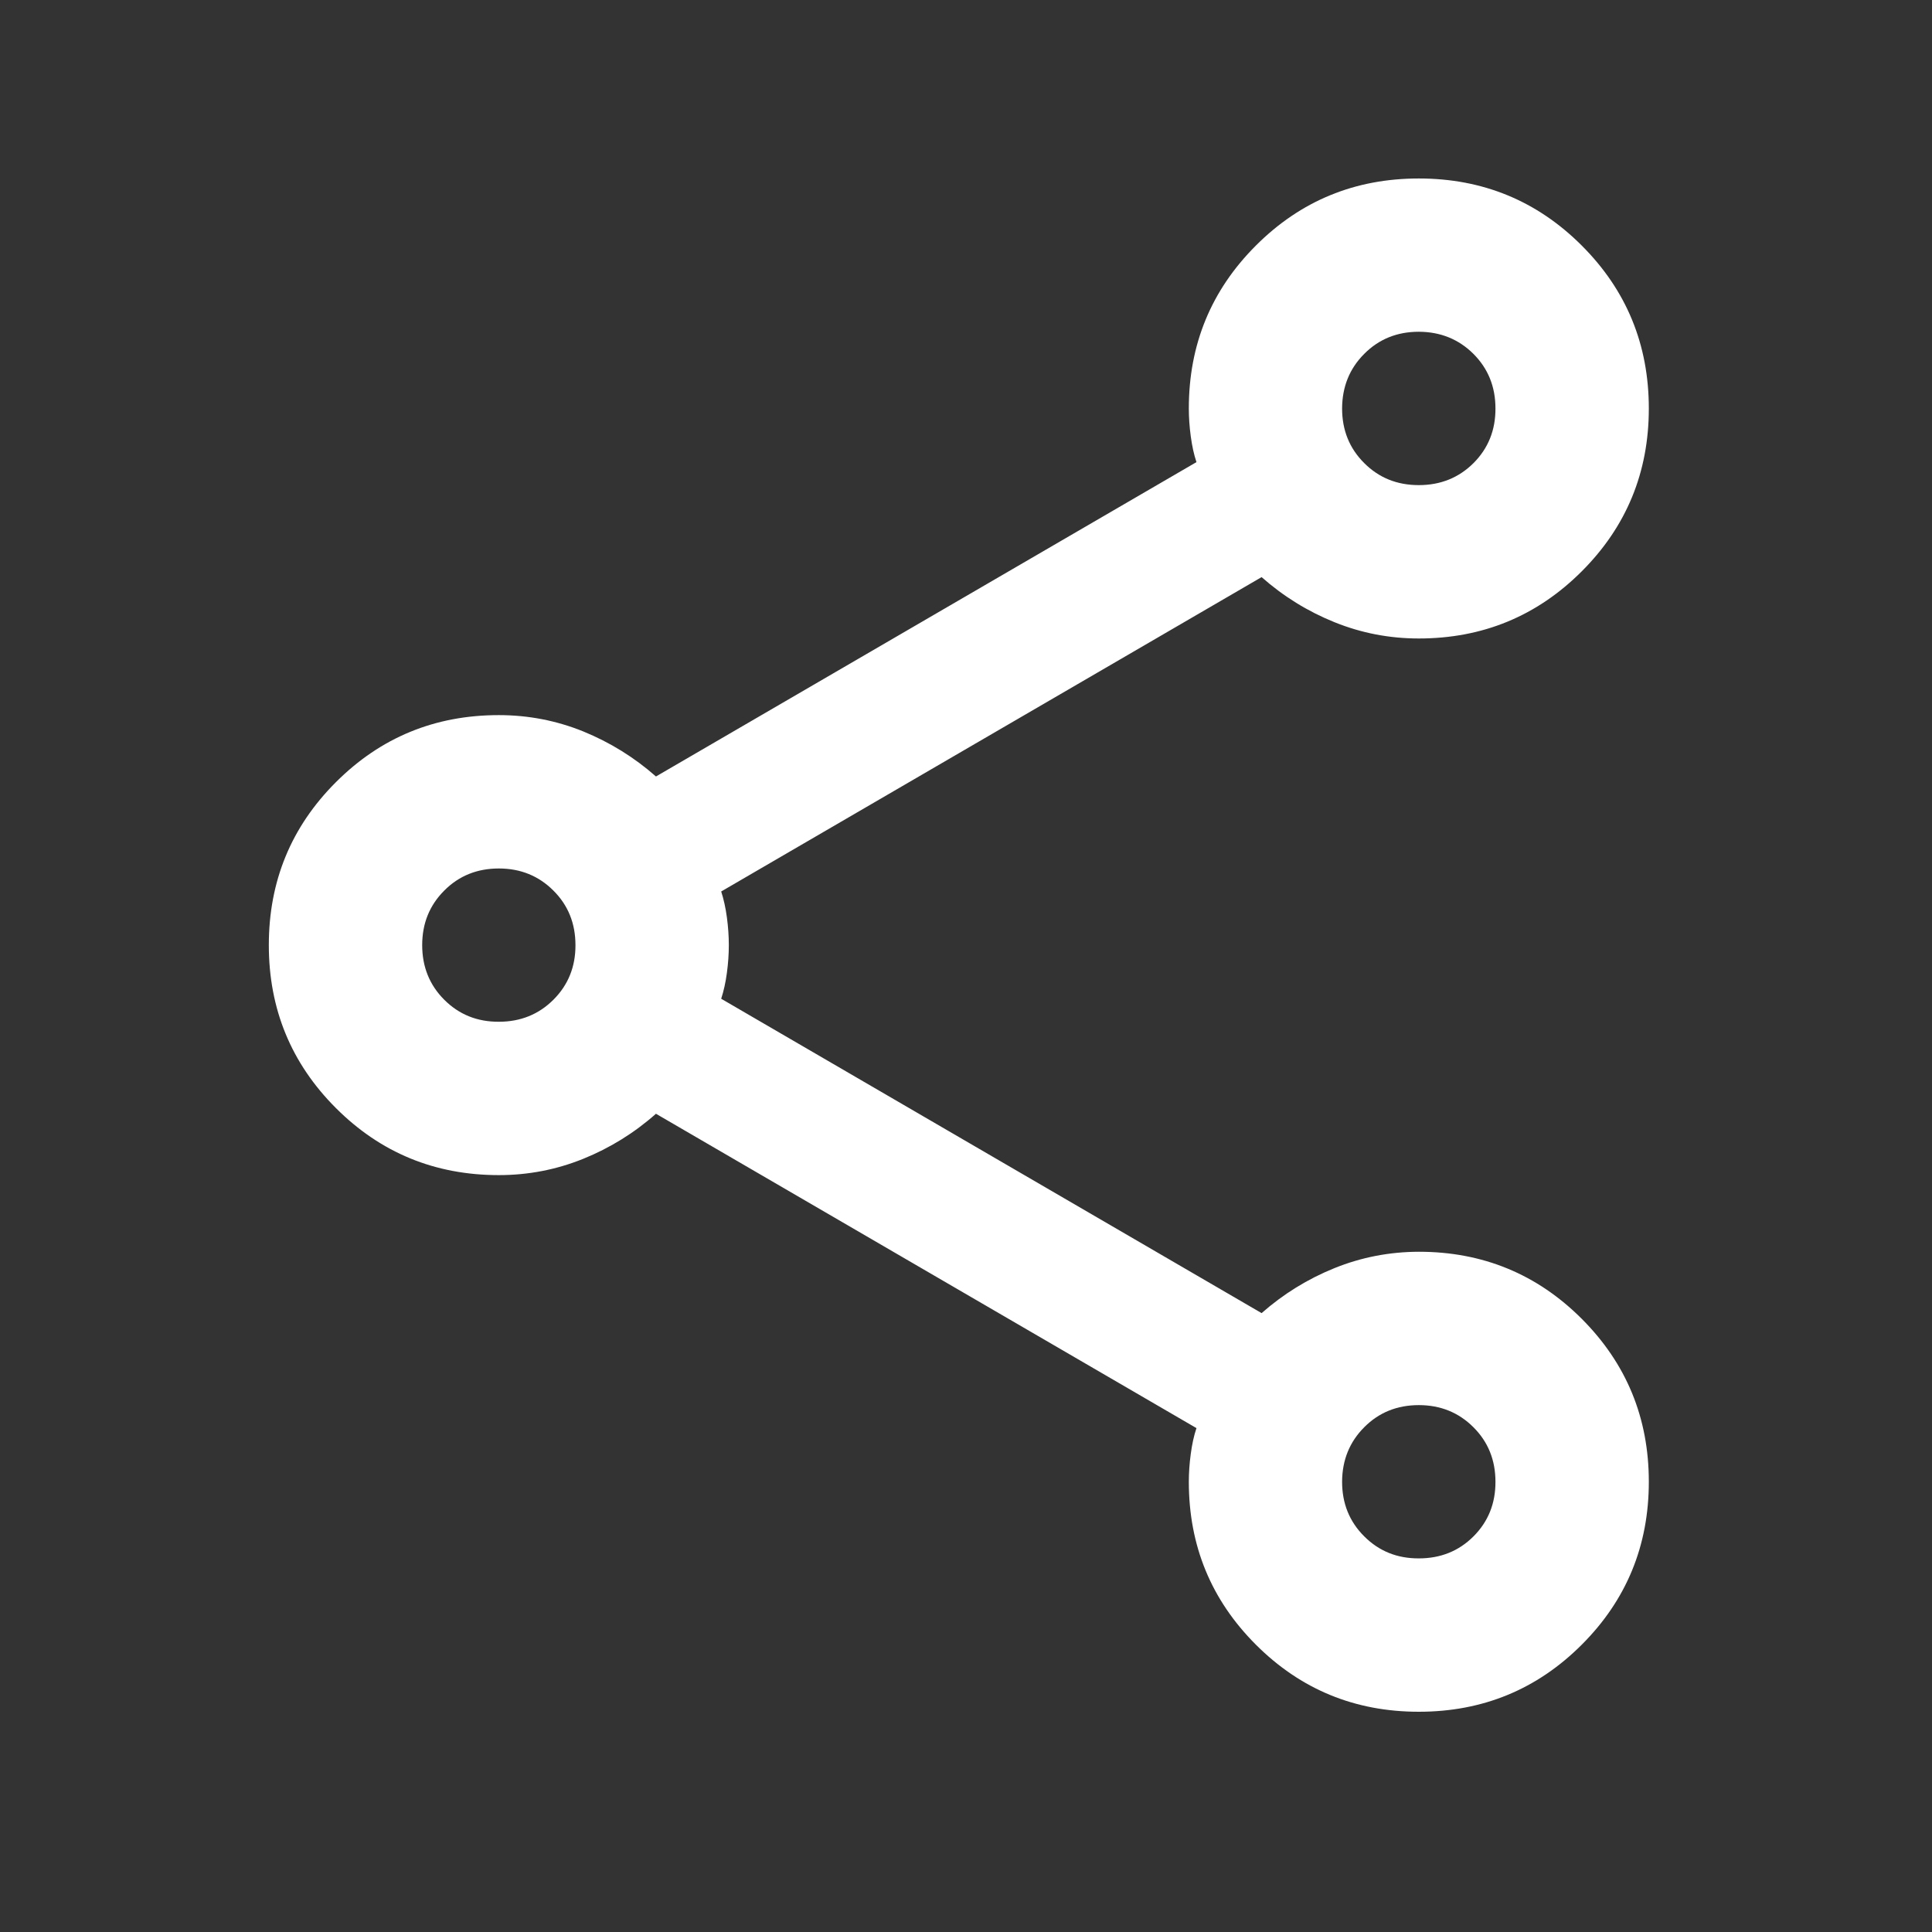 <svg width="21" height="21" viewBox="0 0 21 21" fill="none" xmlns="http://www.w3.org/2000/svg">
<rect x="0" y="0" width="21" height="21" fill="#333333" stroke="none"/>
<path d="M15.422 18.606C14.727 18.606 14.137 18.363 13.651 17.877C13.165 17.391 12.922 16.801 12.922 16.106C12.922 16.009 12.929 15.908 12.943 15.804C12.957 15.699 12.977 15.606 13.005 15.523L7.13 12.106C6.894 12.315 6.63 12.478 6.339 12.596C6.047 12.714 5.741 12.773 5.422 12.773C4.727 12.773 4.137 12.53 3.651 12.044C3.165 11.558 2.922 10.967 2.922 10.273C2.922 9.578 3.165 8.988 3.651 8.502C4.137 8.016 4.727 7.773 5.422 7.773C5.741 7.773 6.047 7.832 6.339 7.95C6.63 8.069 6.894 8.232 7.13 8.44L13.005 5.023C12.977 4.94 12.957 4.846 12.943 4.742C12.929 4.638 12.922 4.537 12.922 4.44C12.922 3.745 13.165 3.155 13.651 2.669C14.137 2.183 14.727 1.94 15.422 1.94C16.116 1.94 16.707 2.183 17.193 2.669C17.679 3.155 17.922 3.745 17.922 4.44C17.922 5.134 17.679 5.724 17.193 6.21C16.707 6.696 16.116 6.94 15.422 6.94C15.102 6.94 14.797 6.881 14.505 6.763C14.213 6.645 13.95 6.482 13.713 6.273L7.839 9.69C7.866 9.773 7.887 9.867 7.901 9.971C7.915 10.076 7.922 10.176 7.922 10.273C7.922 10.37 7.915 10.471 7.901 10.575C7.887 10.68 7.866 10.773 7.839 10.856L13.713 14.273C13.95 14.065 14.213 13.902 14.505 13.784C14.797 13.666 15.102 13.607 15.422 13.606C16.116 13.606 16.707 13.849 17.193 14.335C17.679 14.822 17.922 15.412 17.922 16.106C17.922 16.801 17.679 17.391 17.193 17.877C16.707 18.363 16.116 18.606 15.422 18.606ZM15.422 5.273C15.658 5.273 15.856 5.193 16.016 5.034C16.176 4.874 16.256 4.676 16.255 4.44C16.255 4.203 16.175 4.006 16.015 3.846C15.855 3.687 15.657 3.607 15.422 3.606C15.186 3.606 14.988 3.686 14.829 3.846C14.669 4.006 14.589 4.204 14.588 4.44C14.588 4.676 14.668 4.874 14.829 5.034C14.989 5.194 15.186 5.273 15.422 5.273ZM5.422 11.106C5.658 11.106 5.856 11.026 6.016 10.866C6.176 10.706 6.256 10.508 6.255 10.273C6.255 10.037 6.175 9.839 6.015 9.68C5.855 9.52 5.657 9.44 5.422 9.44C5.186 9.44 4.988 9.52 4.829 9.68C4.669 9.84 4.589 10.037 4.589 10.273C4.589 10.509 4.669 10.707 4.829 10.867C4.989 11.027 5.186 11.107 5.422 11.106ZM15.422 16.939C15.658 16.939 15.856 16.86 16.016 16.7C16.176 16.54 16.256 16.342 16.255 16.106C16.255 15.87 16.175 15.672 16.015 15.513C15.855 15.353 15.657 15.273 15.422 15.273C15.186 15.273 14.988 15.353 14.829 15.513C14.669 15.673 14.589 15.871 14.588 16.106C14.588 16.342 14.668 16.54 14.829 16.7C14.989 16.86 15.186 16.94 15.422 16.939Z" fill="white"/>
</svg>
